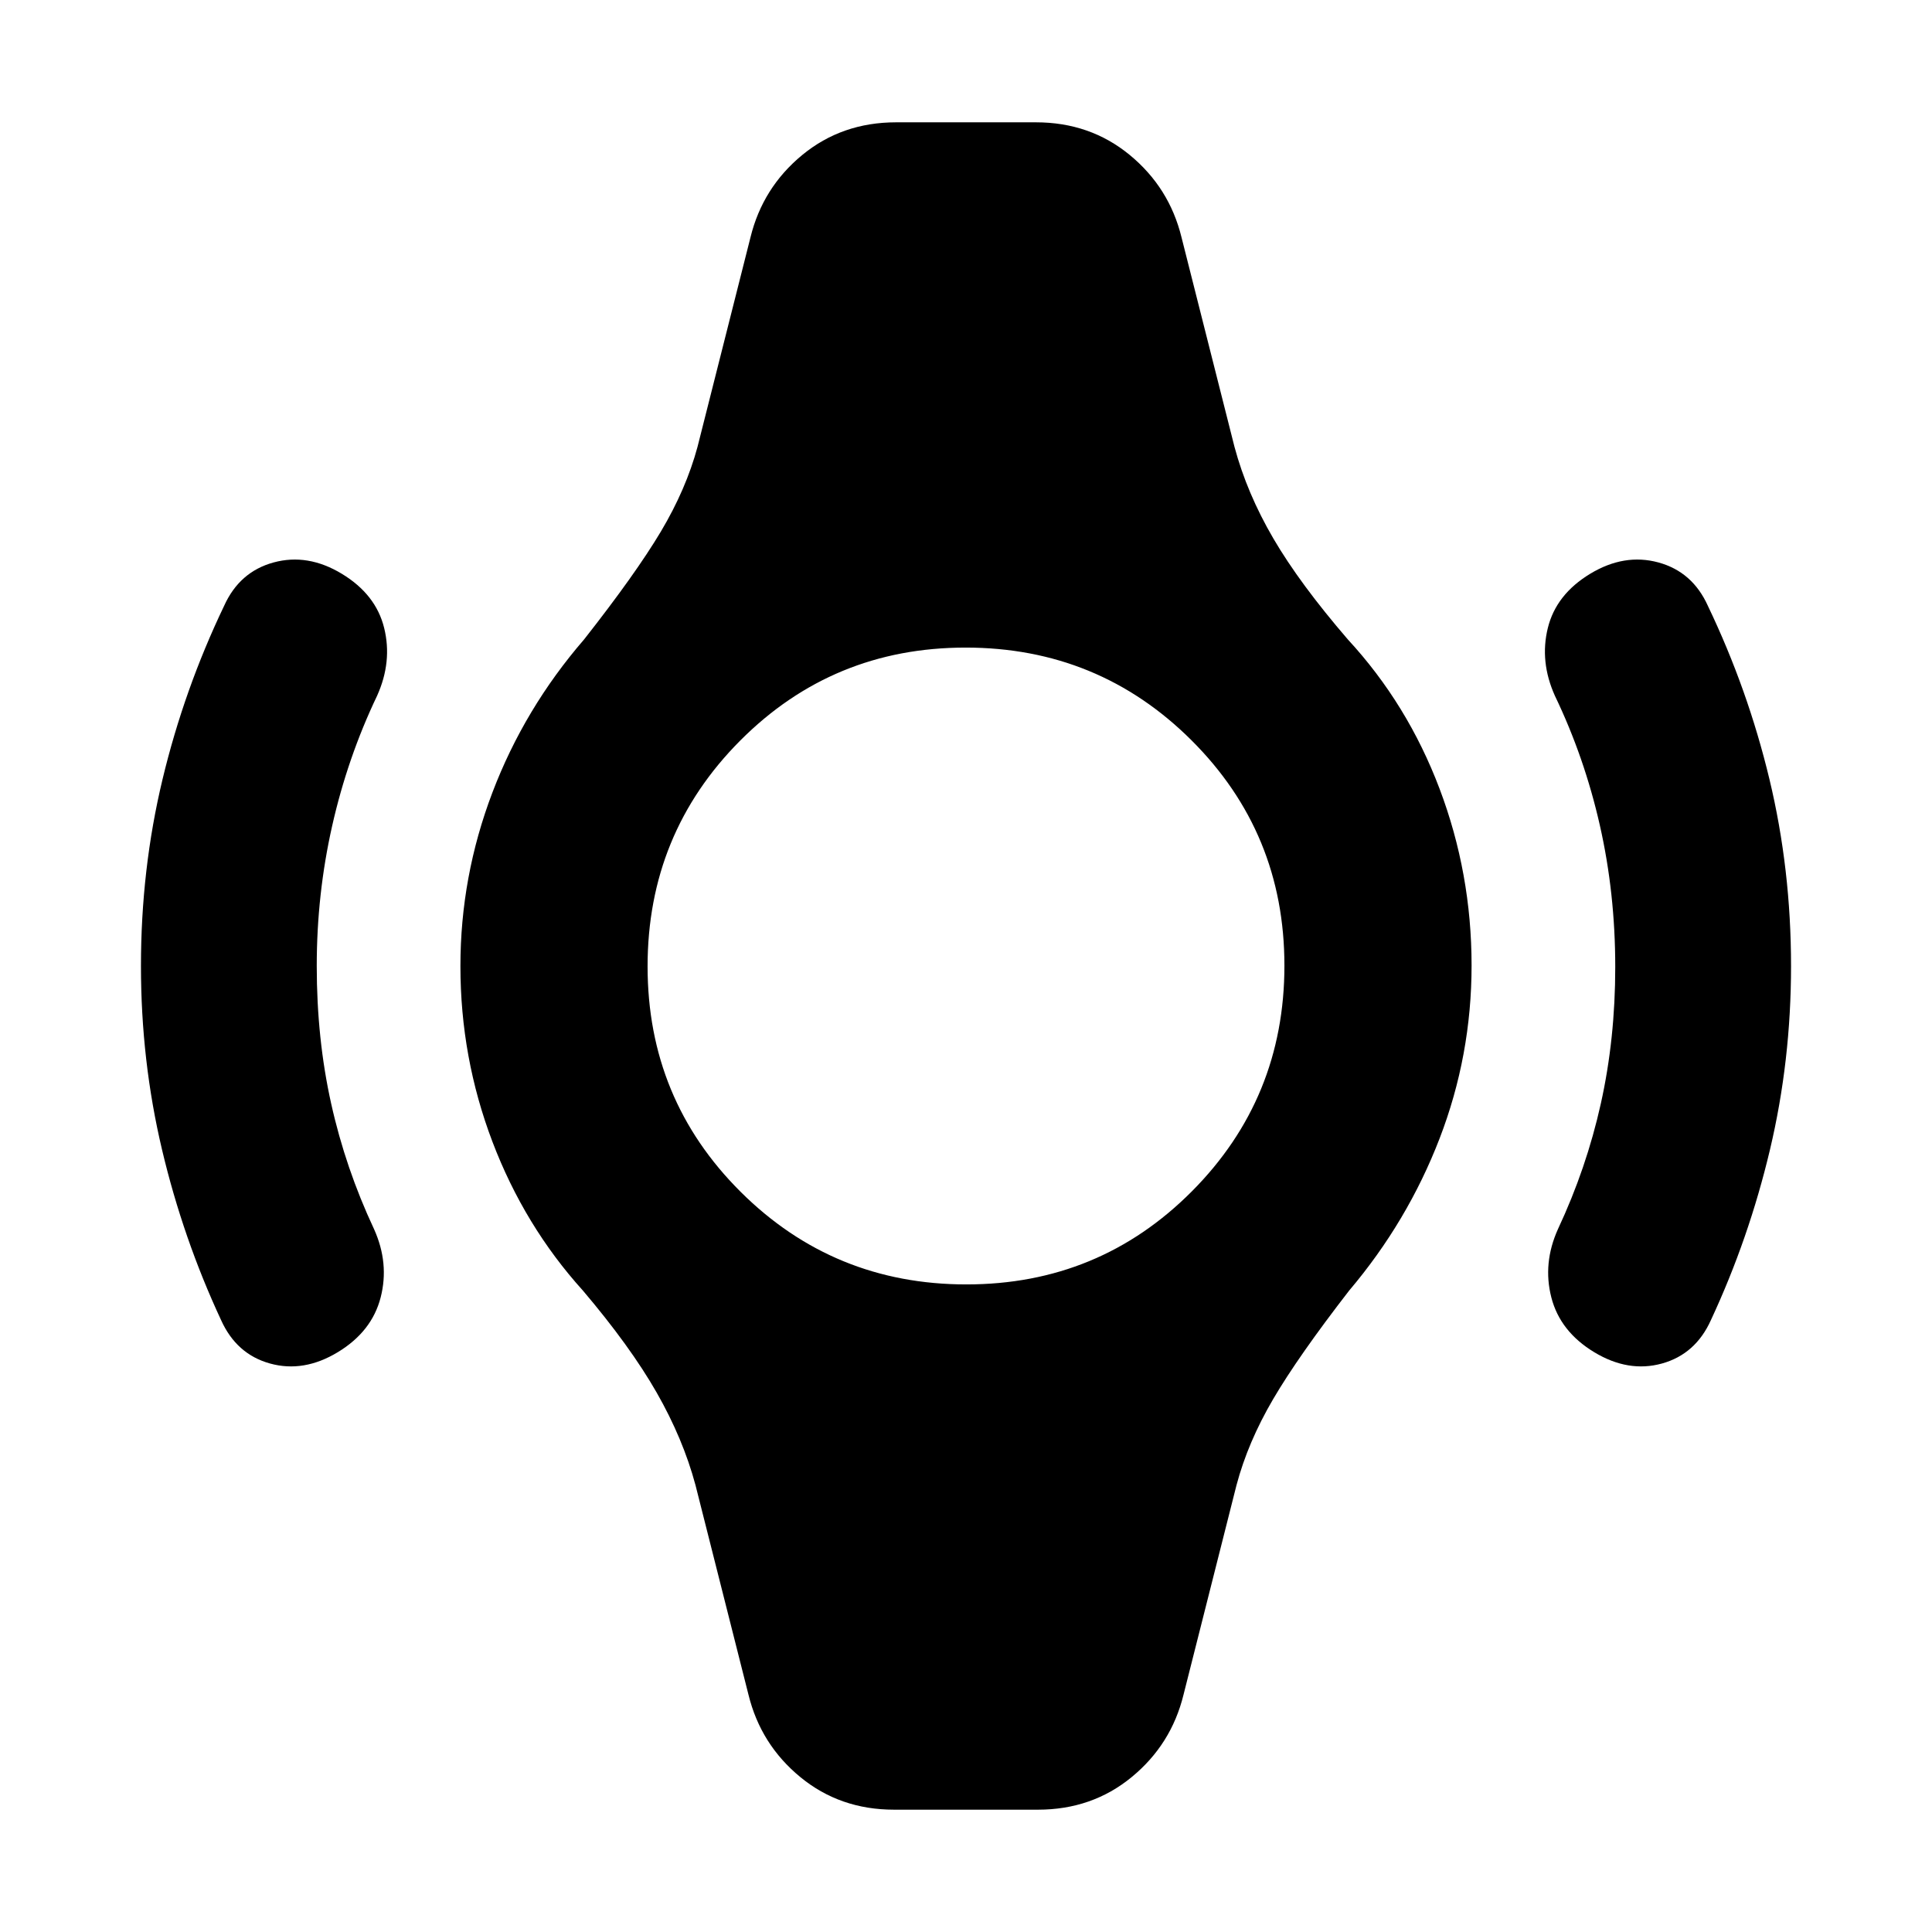 <svg xmlns="http://www.w3.org/2000/svg" height="20" viewBox="0 -960 960 960" width="20"><path d="M70.04-480q0-48.08 10.72-92.76 10.72-44.67 30.59-86.17 7.63-16.96 24.58-21.59 16.96-4.63 33.92 5.63 16.95 10.26 21.05 26.97 4.1 16.7-3.53 33.66-14.67 30.7-22.32 64.63-7.66 33.93-7.66 69.63 0 36.17 7.16 68.35 7.15 32.17 21.32 62.41 7.63 16.96 3.28 33.91-4.35 16.96-21.3 27.22-16.96 10.26-33.67 5.63-16.7-4.63-24.33-21.59-18.87-40.5-29.34-84.67Q70.04-432.92 70.04-480Zm819.92 0q0 47.08-10.47 91.26-10.47 44.17-29.34 84.67-7.63 16.96-24.33 21.59-16.71 4.63-33.67-5.63-16.95-10.26-21.3-27.22-4.35-16.95 3.28-33.91 14.17-30.24 21.32-62.41 7.16-32.18 7.16-67.85 0-36.67-7.66-70.44-7.65-33.77-22.32-64.32-7.63-16.96-3.53-33.66 4.1-16.71 21.05-26.97 16.96-10.26 33.92-5.63 16.95 4.63 24.58 21.59 19.87 41.5 30.59 86.17 10.72 44.68 10.72 92.76ZM444.26-60.78q-26.89 0-46.59-16.2-19.69-16.19-25.76-40.95l-26.32-104.11q-6.2-23.09-19.31-46.02-13.11-22.94-36.67-50.7-29.02-32.11-44.93-73.94-15.9-41.83-15.9-87.25 0-44.48 15.9-86.27 15.91-41.78 45.56-76.06 25.63-32.61 38.16-53.63 12.52-21.03 18.19-42.05l26.32-104.11q6.07-24.76 25.76-40.95 19.7-16.2 46.59-16.2h69.48q26.89 0 46.59 16.2 19.69 16.19 25.76 40.95l26.32 104.11q6.2 23.09 19.31 45.52 13.11 22.44 37.04 50.2 29.65 32.11 45.56 74.18 15.9 42.06 15.9 87.76 0 44.73-15.9 86.02-15.91 41.28-44.93 75.56-25.26 32.61-37.79 53.97-12.52 21.35-18.19 42.71l-26.32 104.11q-6.07 24.76-25.76 40.95-19.7 16.2-46.59 16.2h-71.48Zm35.94-261q65.97 0 112-46.22 46.02-46.22 46.02-112.2 0-65.97-46.22-112-46.22-46.02-112.2-46.02-65.97 0-112 46.22-46.02 46.22-46.02 112.2 0 65.97 46.22 112 46.22 46.02 112.2 46.02Z"/></svg>
